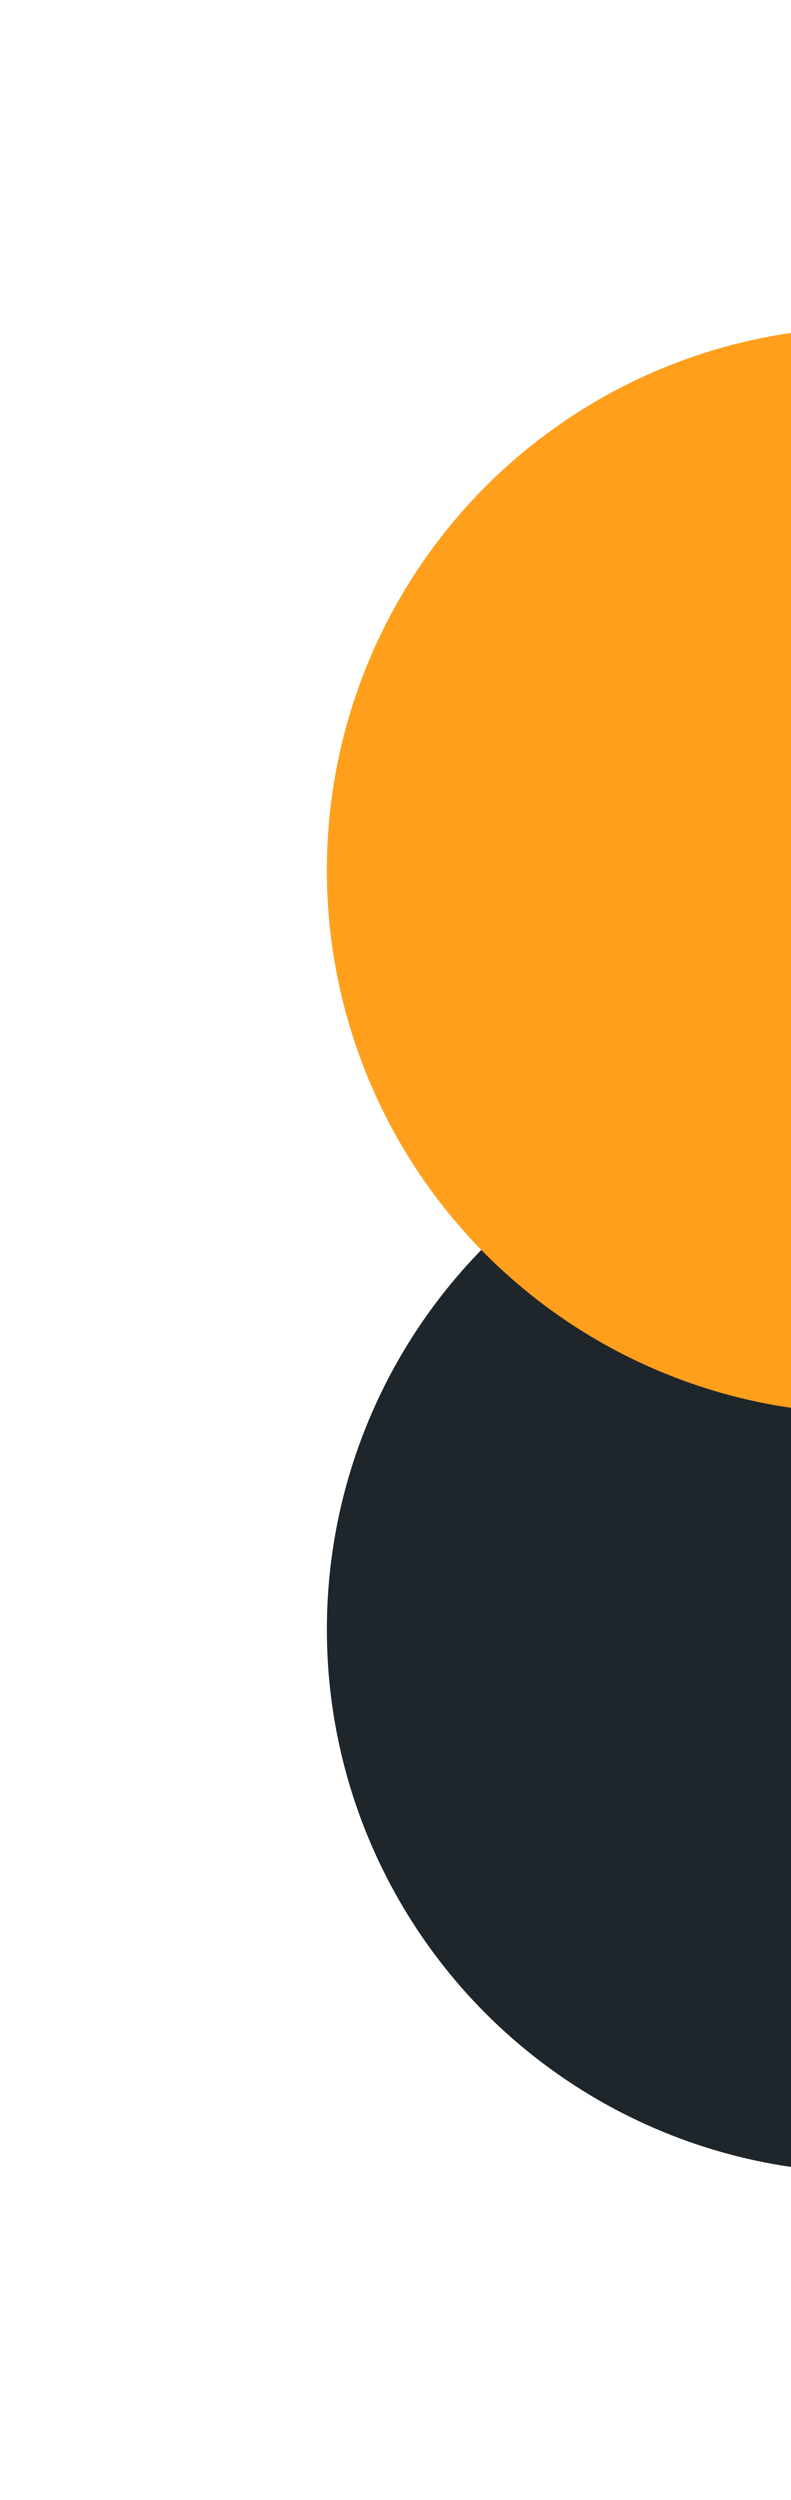 <svg width="121" height="382" viewBox="0 0 121 382" fill="none" xmlns="http://www.w3.org/2000/svg">
<g filter="url(#filter0_f_55_25)">
<circle cx="133" cy="249" r="83" fill="#1E252B"/>
</g>
<g filter="url(#filter1_f_55_25)">
<circle cx="133" cy="133" r="83" fill="#FF9F1C"/>
</g>
<defs>
<filter id="filter0_f_55_25" x="0" y="116" width="266" height="266" filterUnits="userSpaceOnUse" color-interpolation-filters="sRGB">
<feFlood flood-opacity="0" result="BackgroundImageFix"/>
<feBlend mode="normal" in="SourceGraphic" in2="BackgroundImageFix" result="shape"/>
<feGaussianBlur stdDeviation="25" result="effect1_foregroundBlur_55_25"/>
</filter>
<filter id="filter1_f_55_25" x="0" y="0" width="266" height="266" filterUnits="userSpaceOnUse" color-interpolation-filters="sRGB">
<feFlood flood-opacity="0" result="BackgroundImageFix"/>
<feBlend mode="normal" in="SourceGraphic" in2="BackgroundImageFix" result="shape"/>
<feGaussianBlur stdDeviation="25" result="effect1_foregroundBlur_55_25"/>
</filter>
</defs>
</svg>
